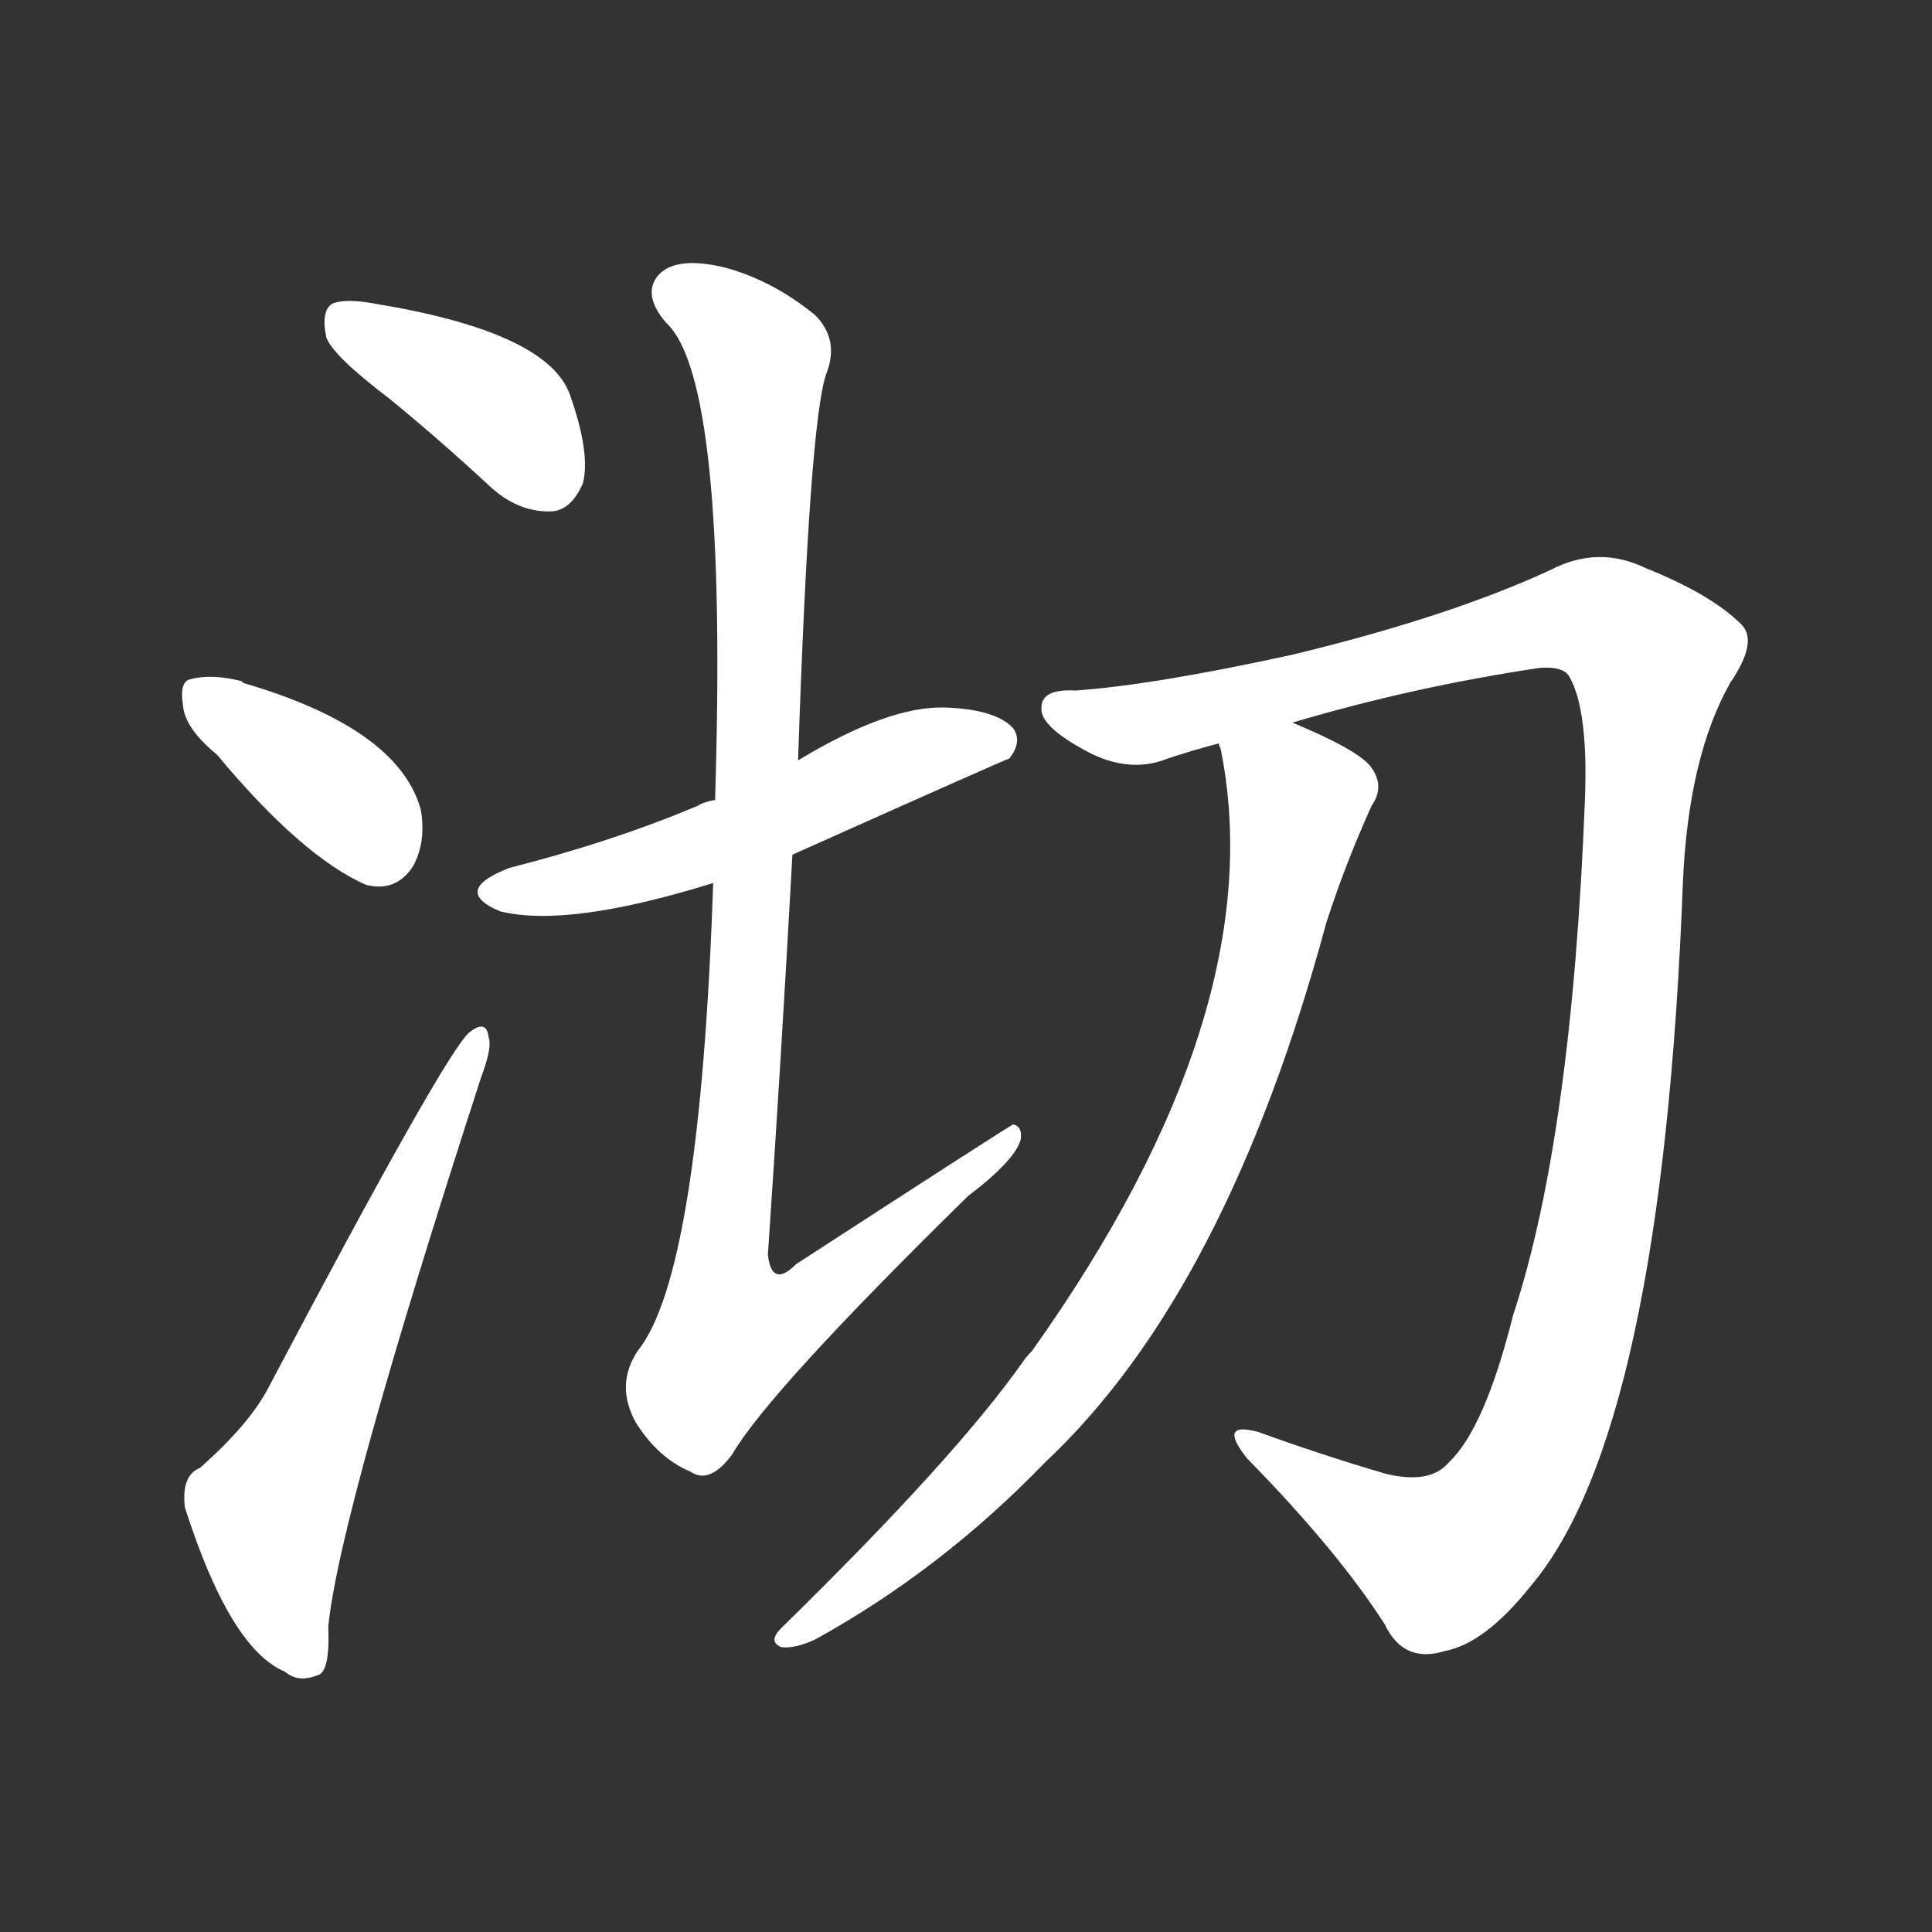 <svg version="1.1" viewBox="0 0 1024 1024" xmlns="http://www.w3.org/2000/svg">
  <rect x="0" y="0" width="1024" height="1024" fill="#333333" stroke="none"/>
  <g transform="scale(1, -1) translate(0, -900)">
    <style type="text/css">
        .stroke1 {fill: #FFFFFF;}
        .stroke2 {fill: #FFFFFF;}
        .stroke3 {fill: #FFFFFF;}
        .stroke4 {fill: #FFFFFF;}
        .stroke5 {fill: #FFFFFF;}
        .stroke6 {fill: #FFFFFF;}
        .stroke7 {fill: #FFFFFF;}
        .stroke8 {fill: #FFFFFF;}
        .stroke9 {fill: #FFFFFF;}
        .stroke10 {fill: #FFFFFF;}
        .stroke11 {fill: #FFFFFF;}
        .stroke12 {fill: #FFFFFF;}
        .stroke13 {fill: #FFFFFF;}
        .stroke14 {fill: #FFFFFF;}
        .stroke15 {fill: #FFFFFF;}
        .stroke16 {fill: #FFFFFF;}
        .stroke17 {fill: #FFFFFF;}
        .stroke18 {fill: #FFFFFF;}
        .stroke19 {fill: #FFFFFF;}
        .stroke20 {fill: #FFFFFF;}
        text {
            font-family: Helvetica;
            font-size: 50px;
            fill: #FFFFFF;}
            paint-order: stroke;
            stroke: #000000;
            stroke-width: 4px;
            stroke-linecap: butt;
            stroke-linejoin: miter;
            font-weight: 800;
        }
    </style>

    <path d="M 206 689 Q 233 667 261 641 Q 276 628 293 629 Q 303 630 309 644 Q 313 660 302 691 Q 290 724 199 739 Q 183 742 176 739 Q 170 735 173 721 Q 177 711 206 689 Z" class="stroke1"/>
    <path d="M 115 500 Q 160 446 194 431 Q 210 427 219 441 Q 226 454 223 471 Q 211 514 129 538 L 128 539 Q 112 543 101 540 Q 95 539 97 526 Q 98 514 115 500 Z" class="stroke2"/>
    <path d="M 106 122 Q 96 118 98 101 Q 122 26 151 14 Q 158 8 168 12 Q 175 13 174 38 Q 180 98 255 329 Q 261 345 259 350 Q 258 360 249 353 Q 237 344 142 164 Q 132 145 106 122 Z" class="stroke3"/>
    <path d="M 420 447 Q 534 498 535 498 Q 542 507 537 514 Q 528 524 501 525 Q 471 526 423 497 L 379 476 Q 373 475 370 473 Q 325 454 270 440 Q 239 428 265 417 Q 301 408 378 432 L 420 447 Z" class="stroke4"/>
    <path d="M 378 432 Q 371 225 338 184 Q 326 166 337 146 Q 349 127 366 120 Q 376 113 388 129 Q 407 162 513 266 Q 538 285 541 296 Q 542 303 537 304 Q 536 304 422 230 Q 409 217 407 235 Q 414 338 420 447 L 423 497 Q 429 677 438 702 Q 445 720 432 733 Q 410 751 385 758 Q 357 765 348 753 Q 341 743 353 729 Q 386 699 379 476 L 378 432 Z" class="stroke5"/>
    <path d="M 685 517 Q 749 536 816 546 Q 829 547 832 541 Q 842 523 840 475 Q 833 297 802 203 Q 787 143 768 125 Q 758 113 734 119 Q 700 129 667 141 Q 645 147 661 127 Q 709 78 734 39 Q 744 18 766 25 Q 787 29 811 59 Q 881 141 892 433 Q 895 499 917 538 Q 932 560 923 569 Q 907 585 872 599 Q 847 611 822 598 Q 768 573 685 553 Q 612 537 570 534 Q 552 535 552 525 Q 551 516 572 504 Q 597 489 619 498 Q 631 502 646 506 L 685 517 Z" class="stroke6"/>
    <path d="M 646 506 Q 646 505 647 503 Q 675 364 547 184 Q 544 181 542 178 Q 506 127 414 37 Q 407 30 414 27 Q 421 26 432 31 Q 499 68 554 125 Q 650 215 703 411 Q 713 442 727 473 Q 734 483 727 493 Q 721 502 685 517 C 658 529 640 535 646 506 Z" class="stroke7"/>
</g></svg>